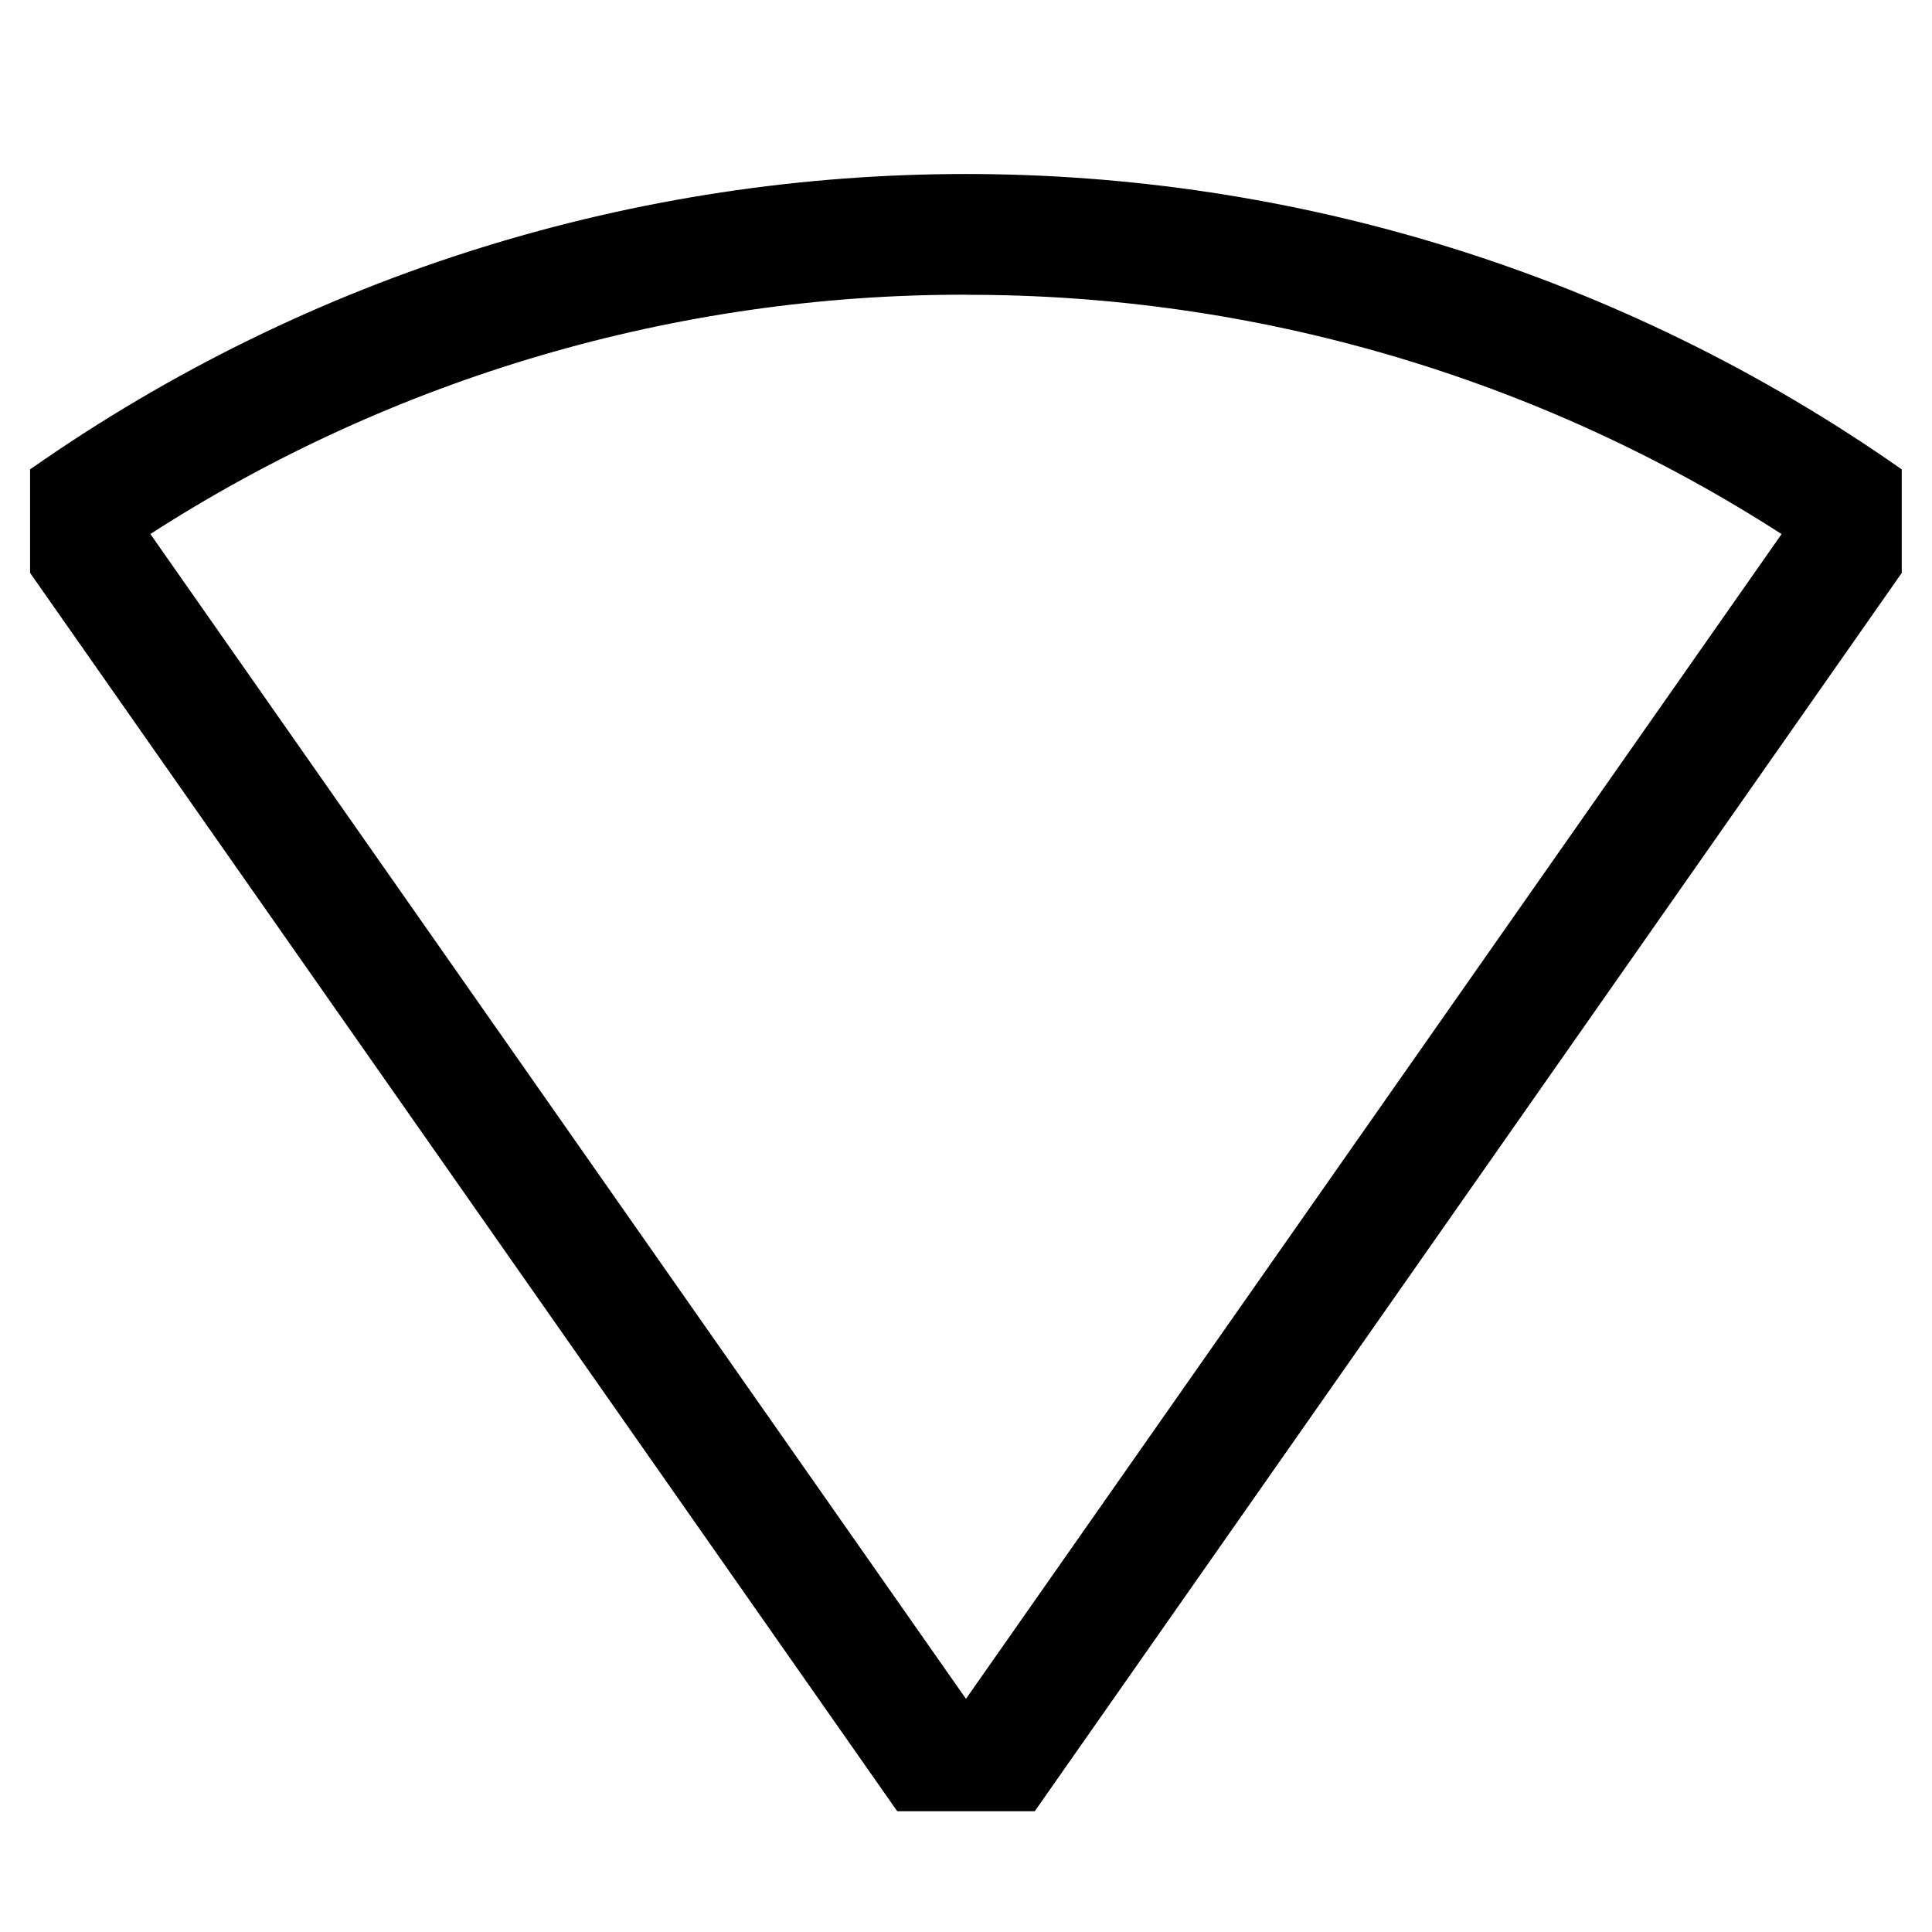 <svg viewBox="0 0 512 512" xmlns="http://www.w3.org/2000/svg"><path d="M237.778 480h36.44L503.98 151.84v-27.45l-.22-.15 0 0C354.99 20.07 156.95 20.07 8.19 124.24l-.22.15v27.43Zm18.22-401.872h0c76.65-.13 151.7 21.89 216.14 63.41L255.99 450.21 39.85 141.52v-.001C104.28 100 179.34 77.97 255.99 78.1Z"/></svg>
